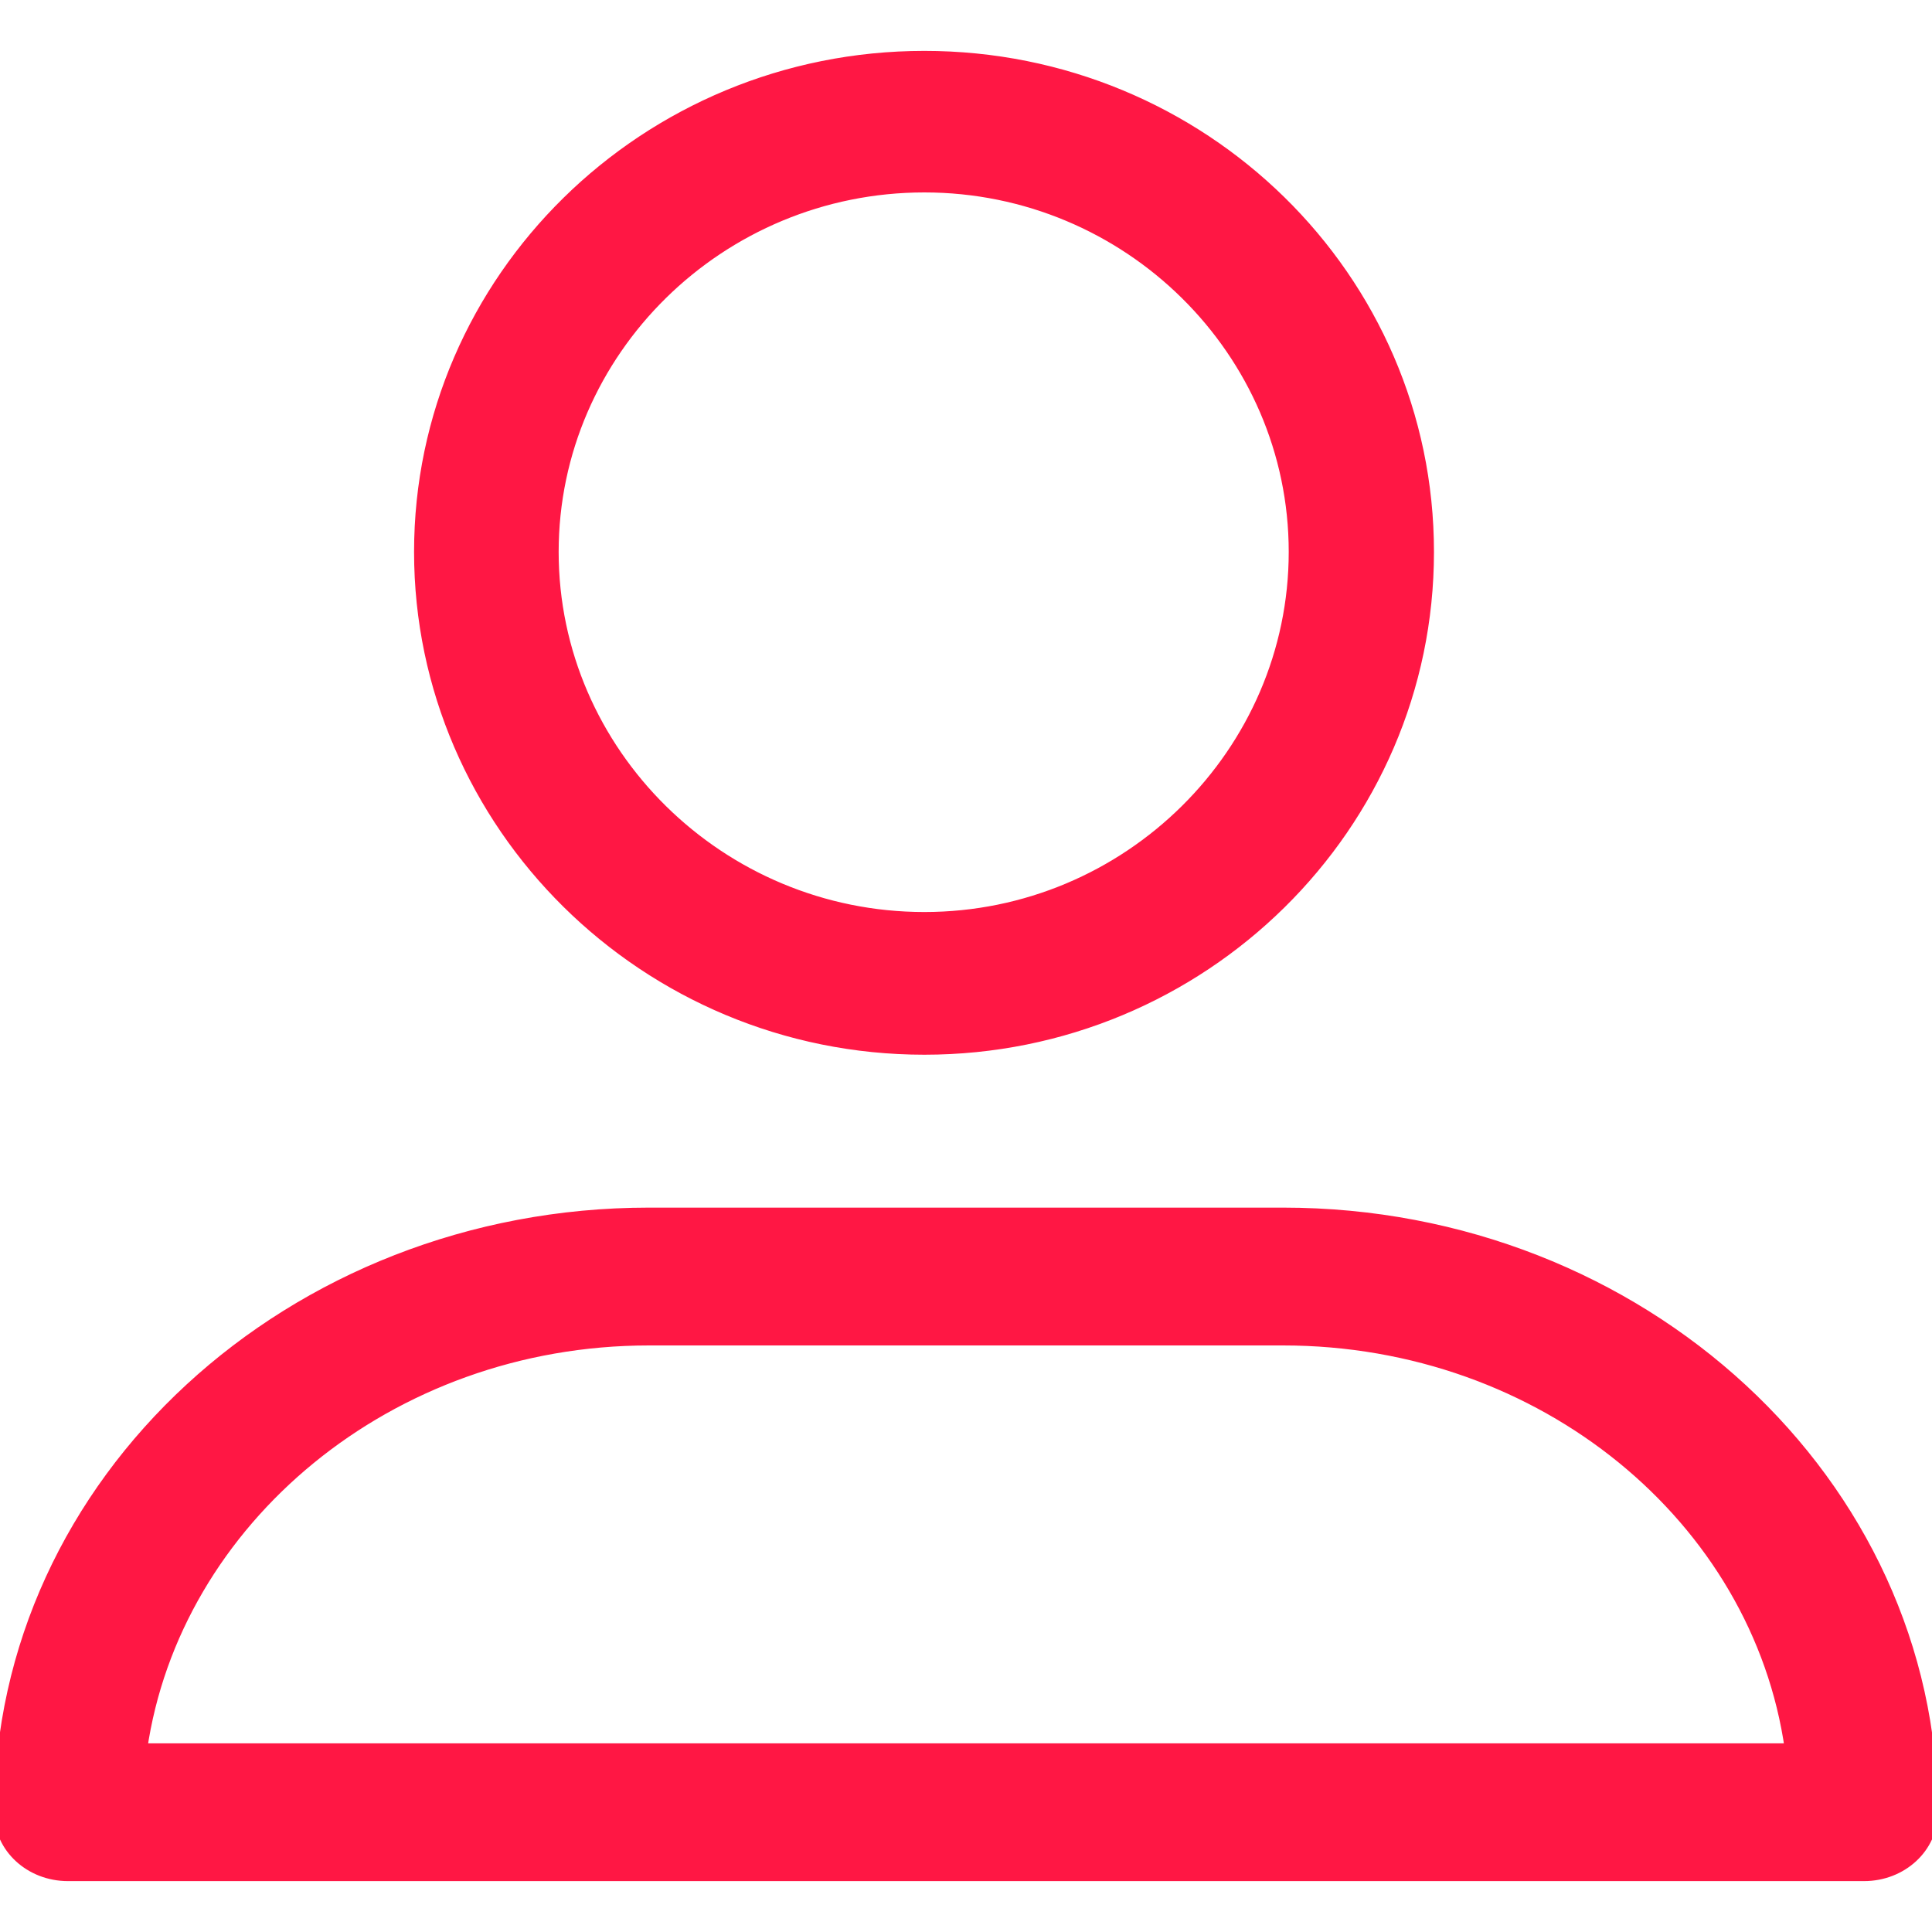 <?xml version="1.0" encoding="UTF-8"?>
<svg width="50px" height="50px" viewBox="0 0 50 50" version="1.1" xmlns="http://www.w3.org/2000/svg" xmlns:xlink="http://www.w3.org/1999/xlink">
    <!-- Generator: Sketch 48.2 (47327) - http://www.bohemiancoding.com/sketch -->
    <title>Artboard</title>
    <desc>Created with Sketch.</desc>
    <defs></defs>
    <g id="homepage" stroke="none" stroke-width="1" fill="none" fill-rule="evenodd">
        <g id="Artboard" fill="#FF1744" fill-rule="nonzero" stroke="#FF1744" stroke-width="0.3">
            <path d="M23.922,27.146 C31.108,27.146 36.961,21.386 36.961,14.284 C36.961,7.182 31.107,1.467 23.922,1.467 C16.703,1.467 10.866,7.227 10.866,14.283 C10.866,21.34 16.703,27.146 23.922,27.146 Z M23.922,4.83 C29.197,4.83 33.502,9.081 33.502,14.283 C33.502,19.485 29.197,23.753 23.922,23.753 C18.629,23.753 14.308,19.485 14.308,14.283 C14.308,9.081 18.629,4.83 23.922,4.83 Z" id="Shape"></path>
            <path d="M1.76,48.533 L48.24,48.533 C49.219,48.533 50,47.804 50,46.917 C50,38.381 42.482,31.403 33.205,31.403 L16.794,31.403 C7.547,31.403 0,38.335 0,46.917 C0,47.805 0.781,48.533 1.76,48.533 Z M16.794,34.67 L33.205,34.67 C39.941,34.67 45.5,39.302 46.341,45.268 L3.659,45.268 C4.516,39.348 10.058,34.67 16.794,34.67 Z" id="Shape_1_"></path>
        </g>
    </g>
</svg>